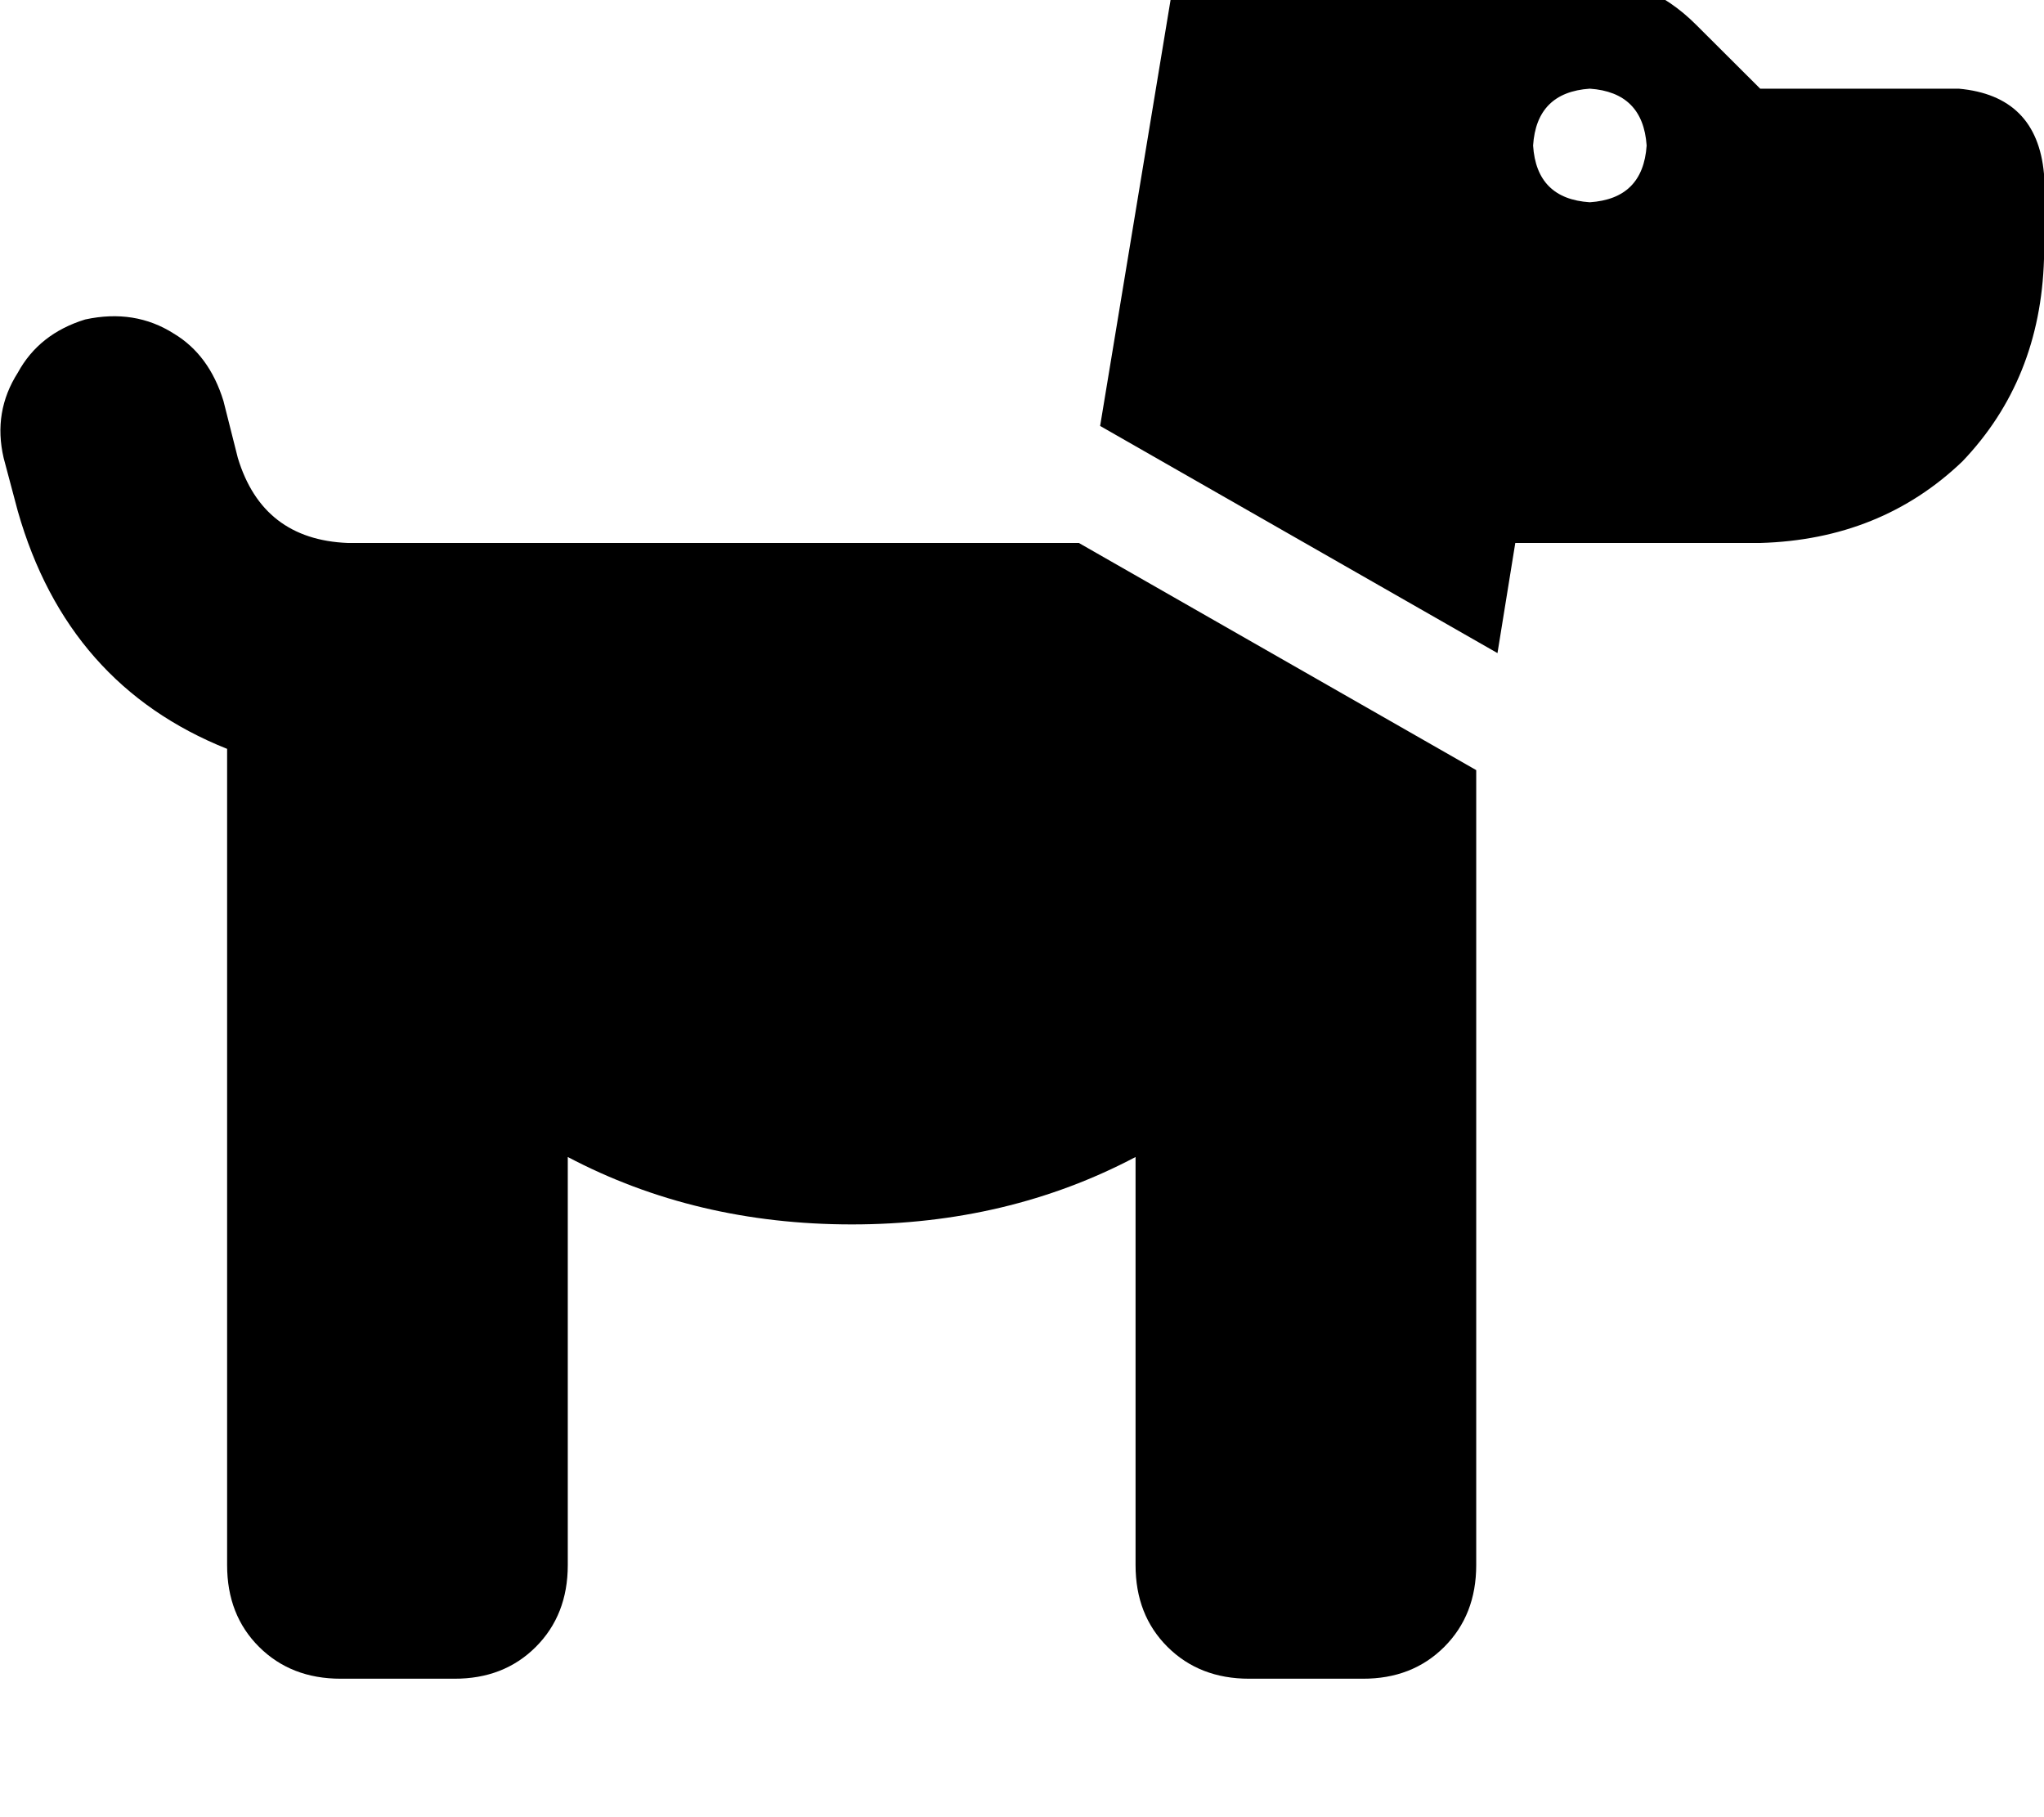 <svg height="1000" width="1125" xmlns="http://www.w3.org/2000/svg"><path d="M605.5 234.4l44.9 -271.5 -44.9 271.5 44.9 -271.5q7.8 -37.1 44.9 -39.1 23.5 0 37.1 19.6l33.2 42.9h101.6q39.1 0 66.4 27.4l35.2 35.1h109.3q43 3.9 46.9 46.9v46.9q-2 66.4 -44.9 111.3 -44.9 43 -111.3 44.9H834l-9.8 60.6 -218.7 -125zm207 189.4v437.5V423.8v437.5q0 27.4 -17.6 45T750 923.8h-62.5q-27.3 0 -44.9 -17.5t-17.6 -45V636.7q-70.3 37.1 -156.2 37.1T312.5 636.7v224.6q0 27.4 -17.6 45T250 923.8h-62.5q-27.3 0 -44.9 -17.5t-17.6 -45V412.1Q37.1 377 9.8 281.3L2 252q-5.9 -25.4 7.8 -46.9 11.7 -21.5 37.1 -29.3 27.3 -5.9 48.8 7.8 19.5 11.7 27.3 37.1l7.9 31.3q13.6 44.9 60.5 46.8H593.8l218.7 125zM906.3 80.1Q904.3 50.8 875 48.8q-29.3 2 -31.2 31.3 1.9 29.3 31.2 31.2 29.3 -1.9 31.3 -31.2z"/></svg>